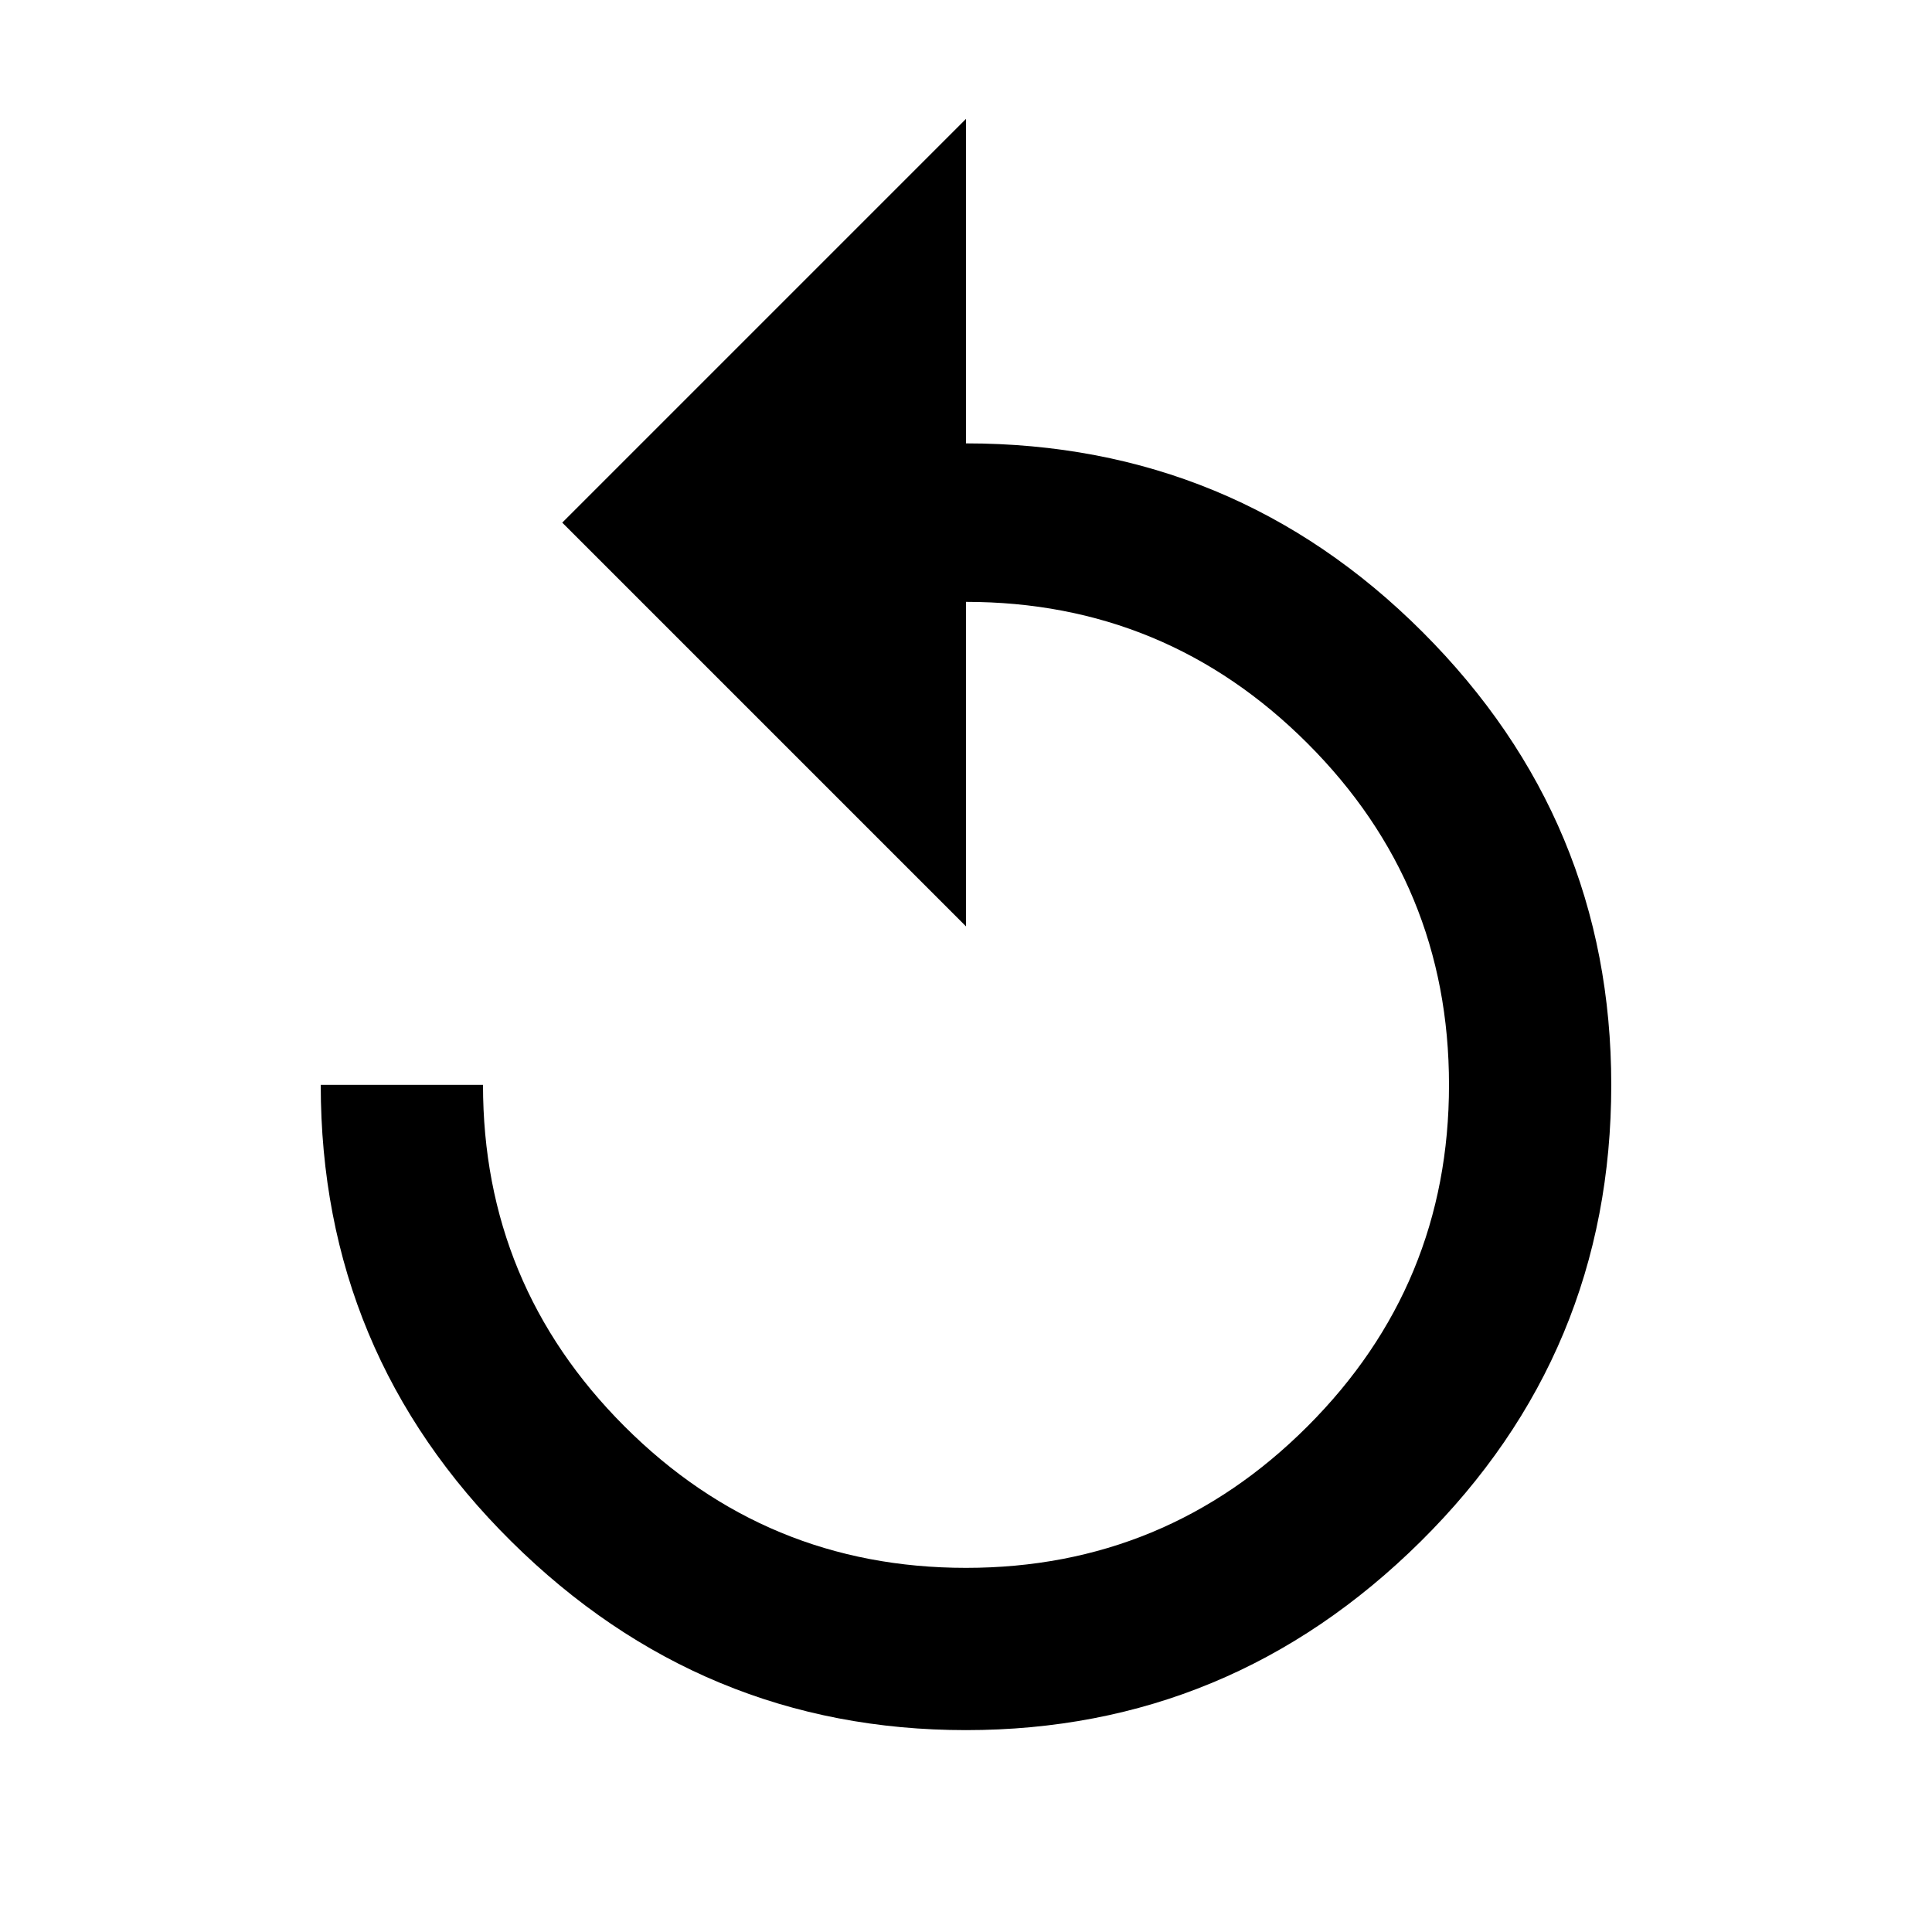 <svg xmlns="http://www.w3.org/2000/svg" viewBox="0 0 1024 1024"><path d="M512 235q142 0 242 100t100 240q0 142-101 242T512 917q-140 0-241-100T170 575h86q0 106 75 181t181 75q106 0 181-75t75-181q0-106-75-181t-181-75v172L298 277 512 63v172z"/></svg>